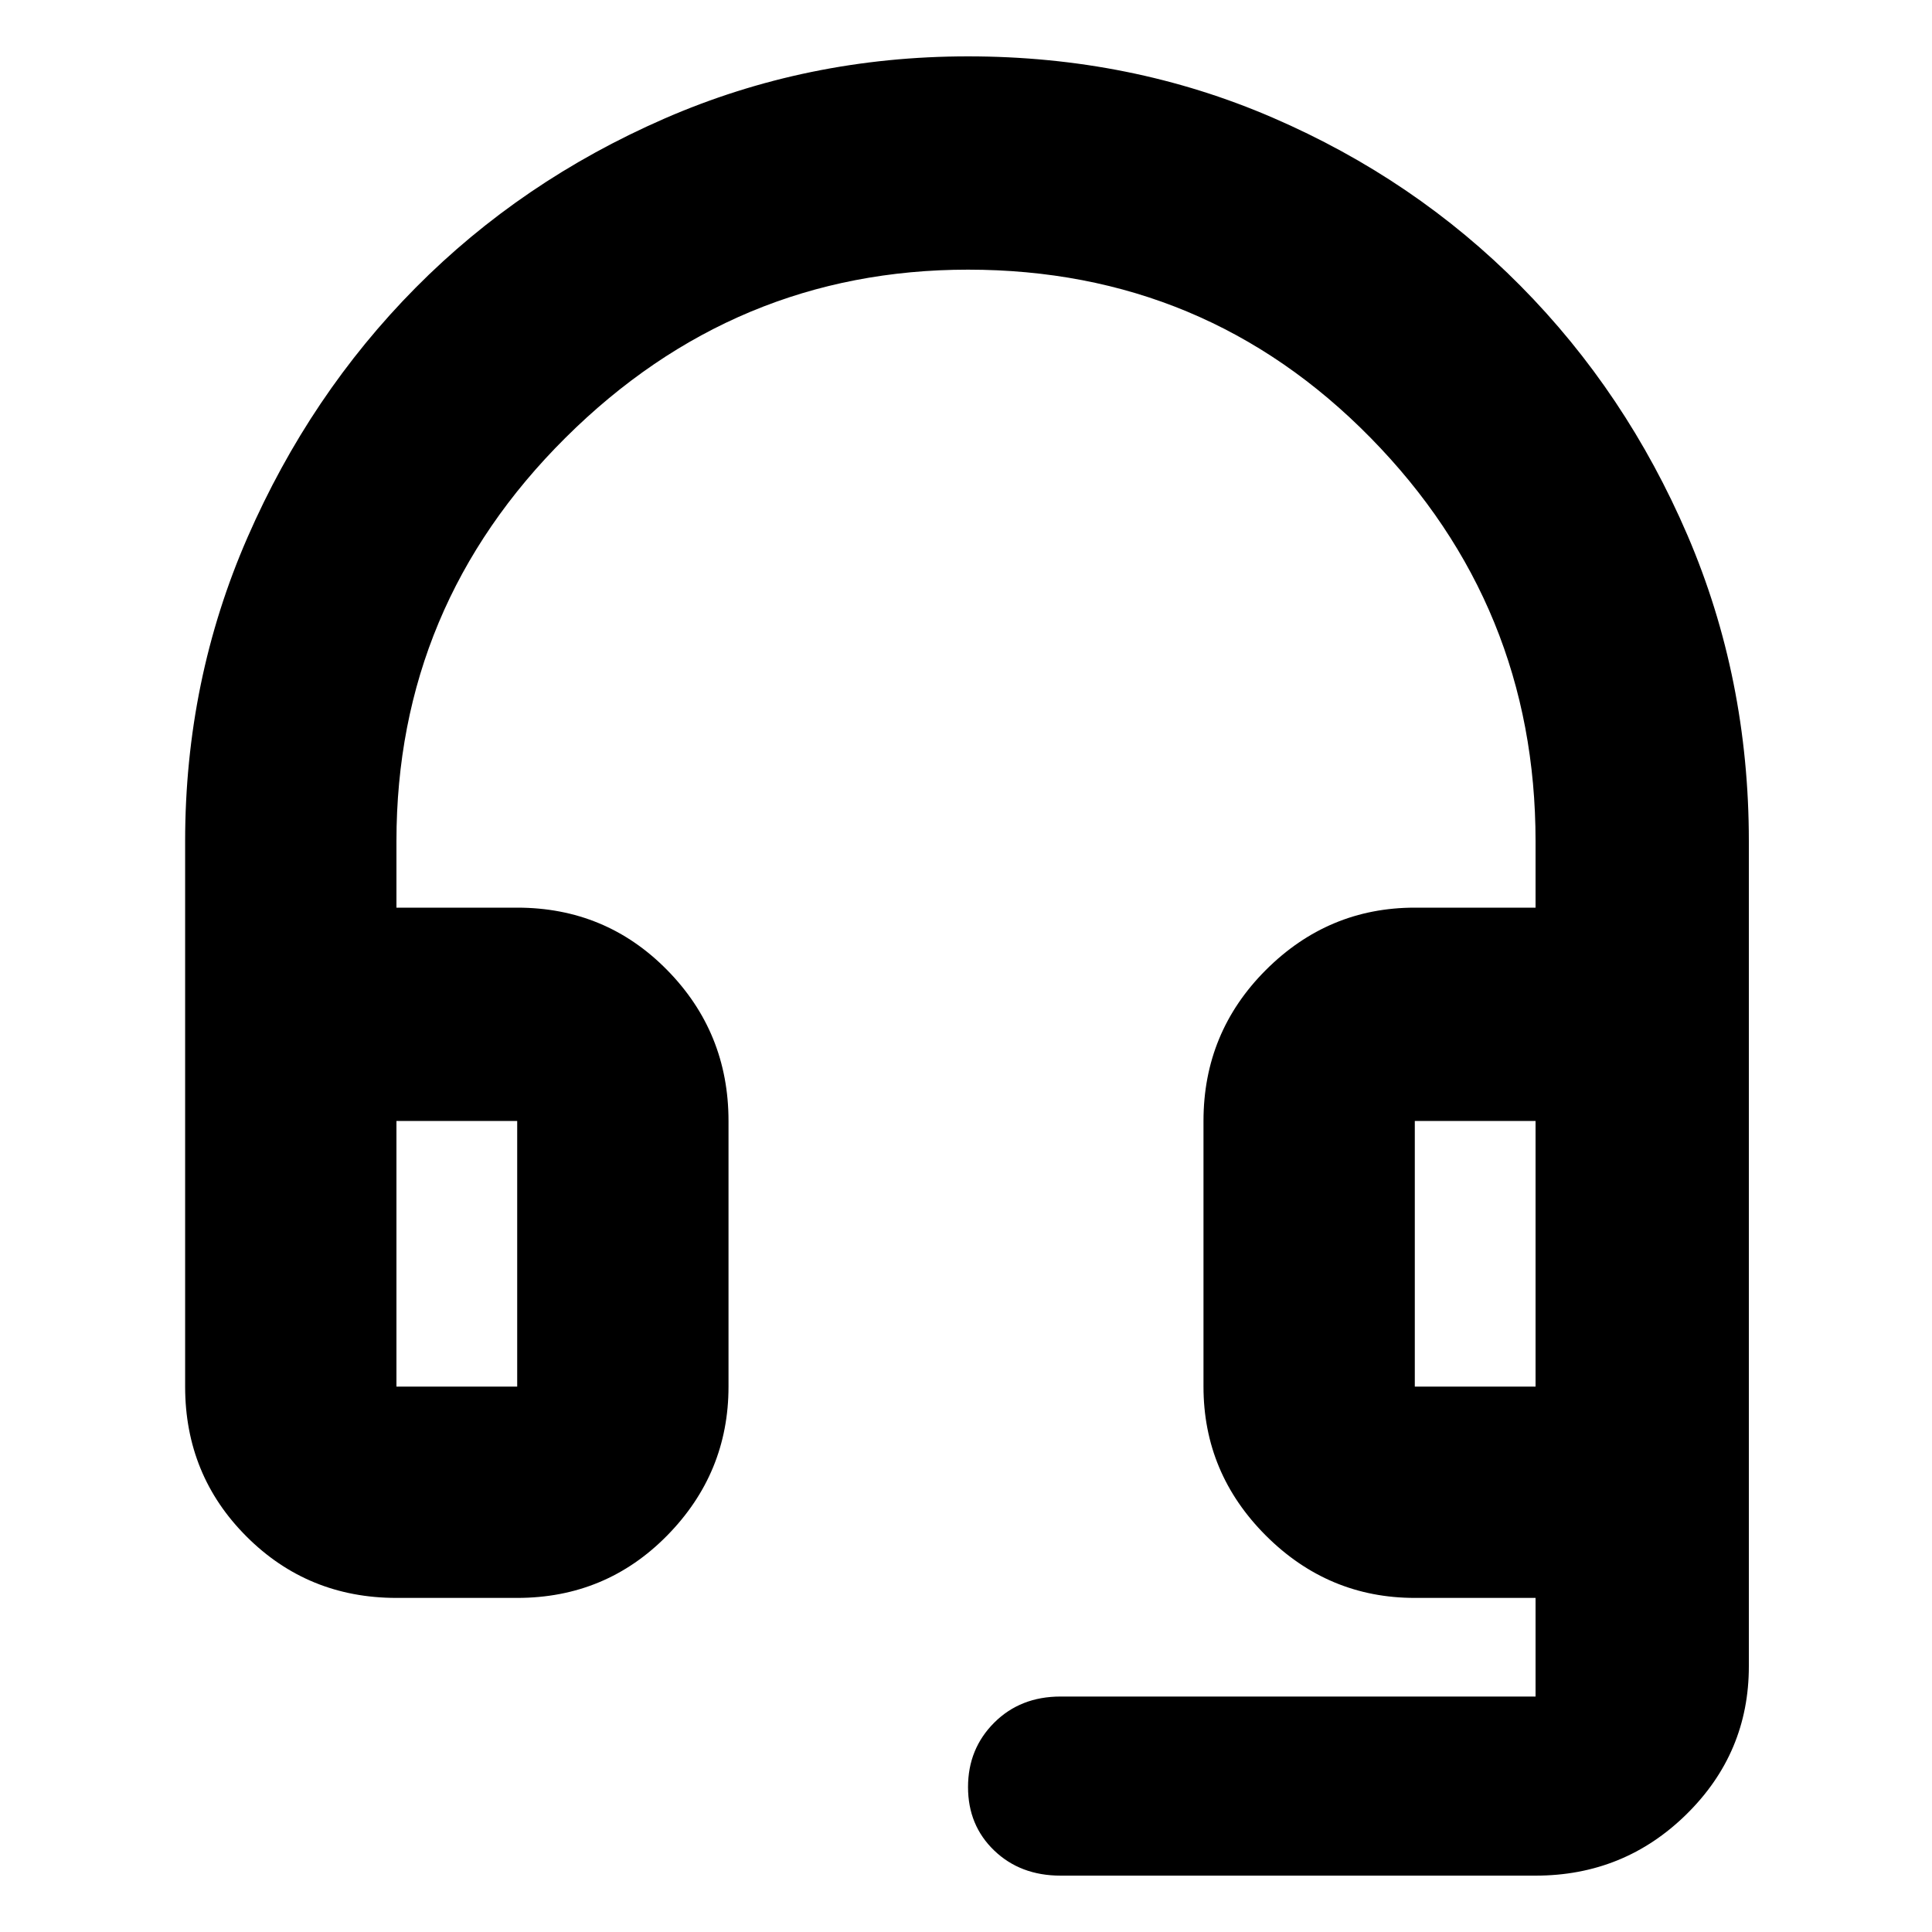 <svg xmlns="http://www.w3.org/2000/svg" height="40" width="40"><path d="M21.958 38.833q-.833 0-1.375-.521-.541-.52-.541-1.312t.541-1.333q.542-.542 1.375-.542h9.834v-2.042h-2.5q-1.792 0-3.084-1.291-1.291-1.292-1.291-3.084v-5.5q0-1.833 1.291-3.125 1.292-1.291 3.084-1.291h2.5v-1.375q0-4.875-3.417-8.354-3.417-3.48-8.333-3.48-4.834 0-8.334 3.48-3.5 3.479-3.5 8.354v1.375h2.5q1.834 0 3.104 1.291 1.271 1.292 1.271 3.125v5.5q0 1.792-1.271 3.084-1.27 1.291-3.104 1.291h-2.5q-1.833 0-3.104-1.271-1.271-1.27-1.271-3.104V17.417q0-3.334 1.292-6.292 1.292-2.958 3.479-5.167 2.188-2.208 5.146-3.5 2.958-1.291 6.292-1.291 3.375 0 6.312 1.271 2.938 1.27 5.125 3.479 2.188 2.208 3.459 5.166 1.27 2.959 1.27 6.334V34.5q0 1.792-1.291 3.062-1.292 1.271-3.125 1.271ZM8.208 28.708h2.5v-5.5h-2.5v5.5Zm21.084 0h2.5v-5.5h-2.5v5.5Zm-21.084 0h2.5Zm21.084 0h2.5Z"/></svg>